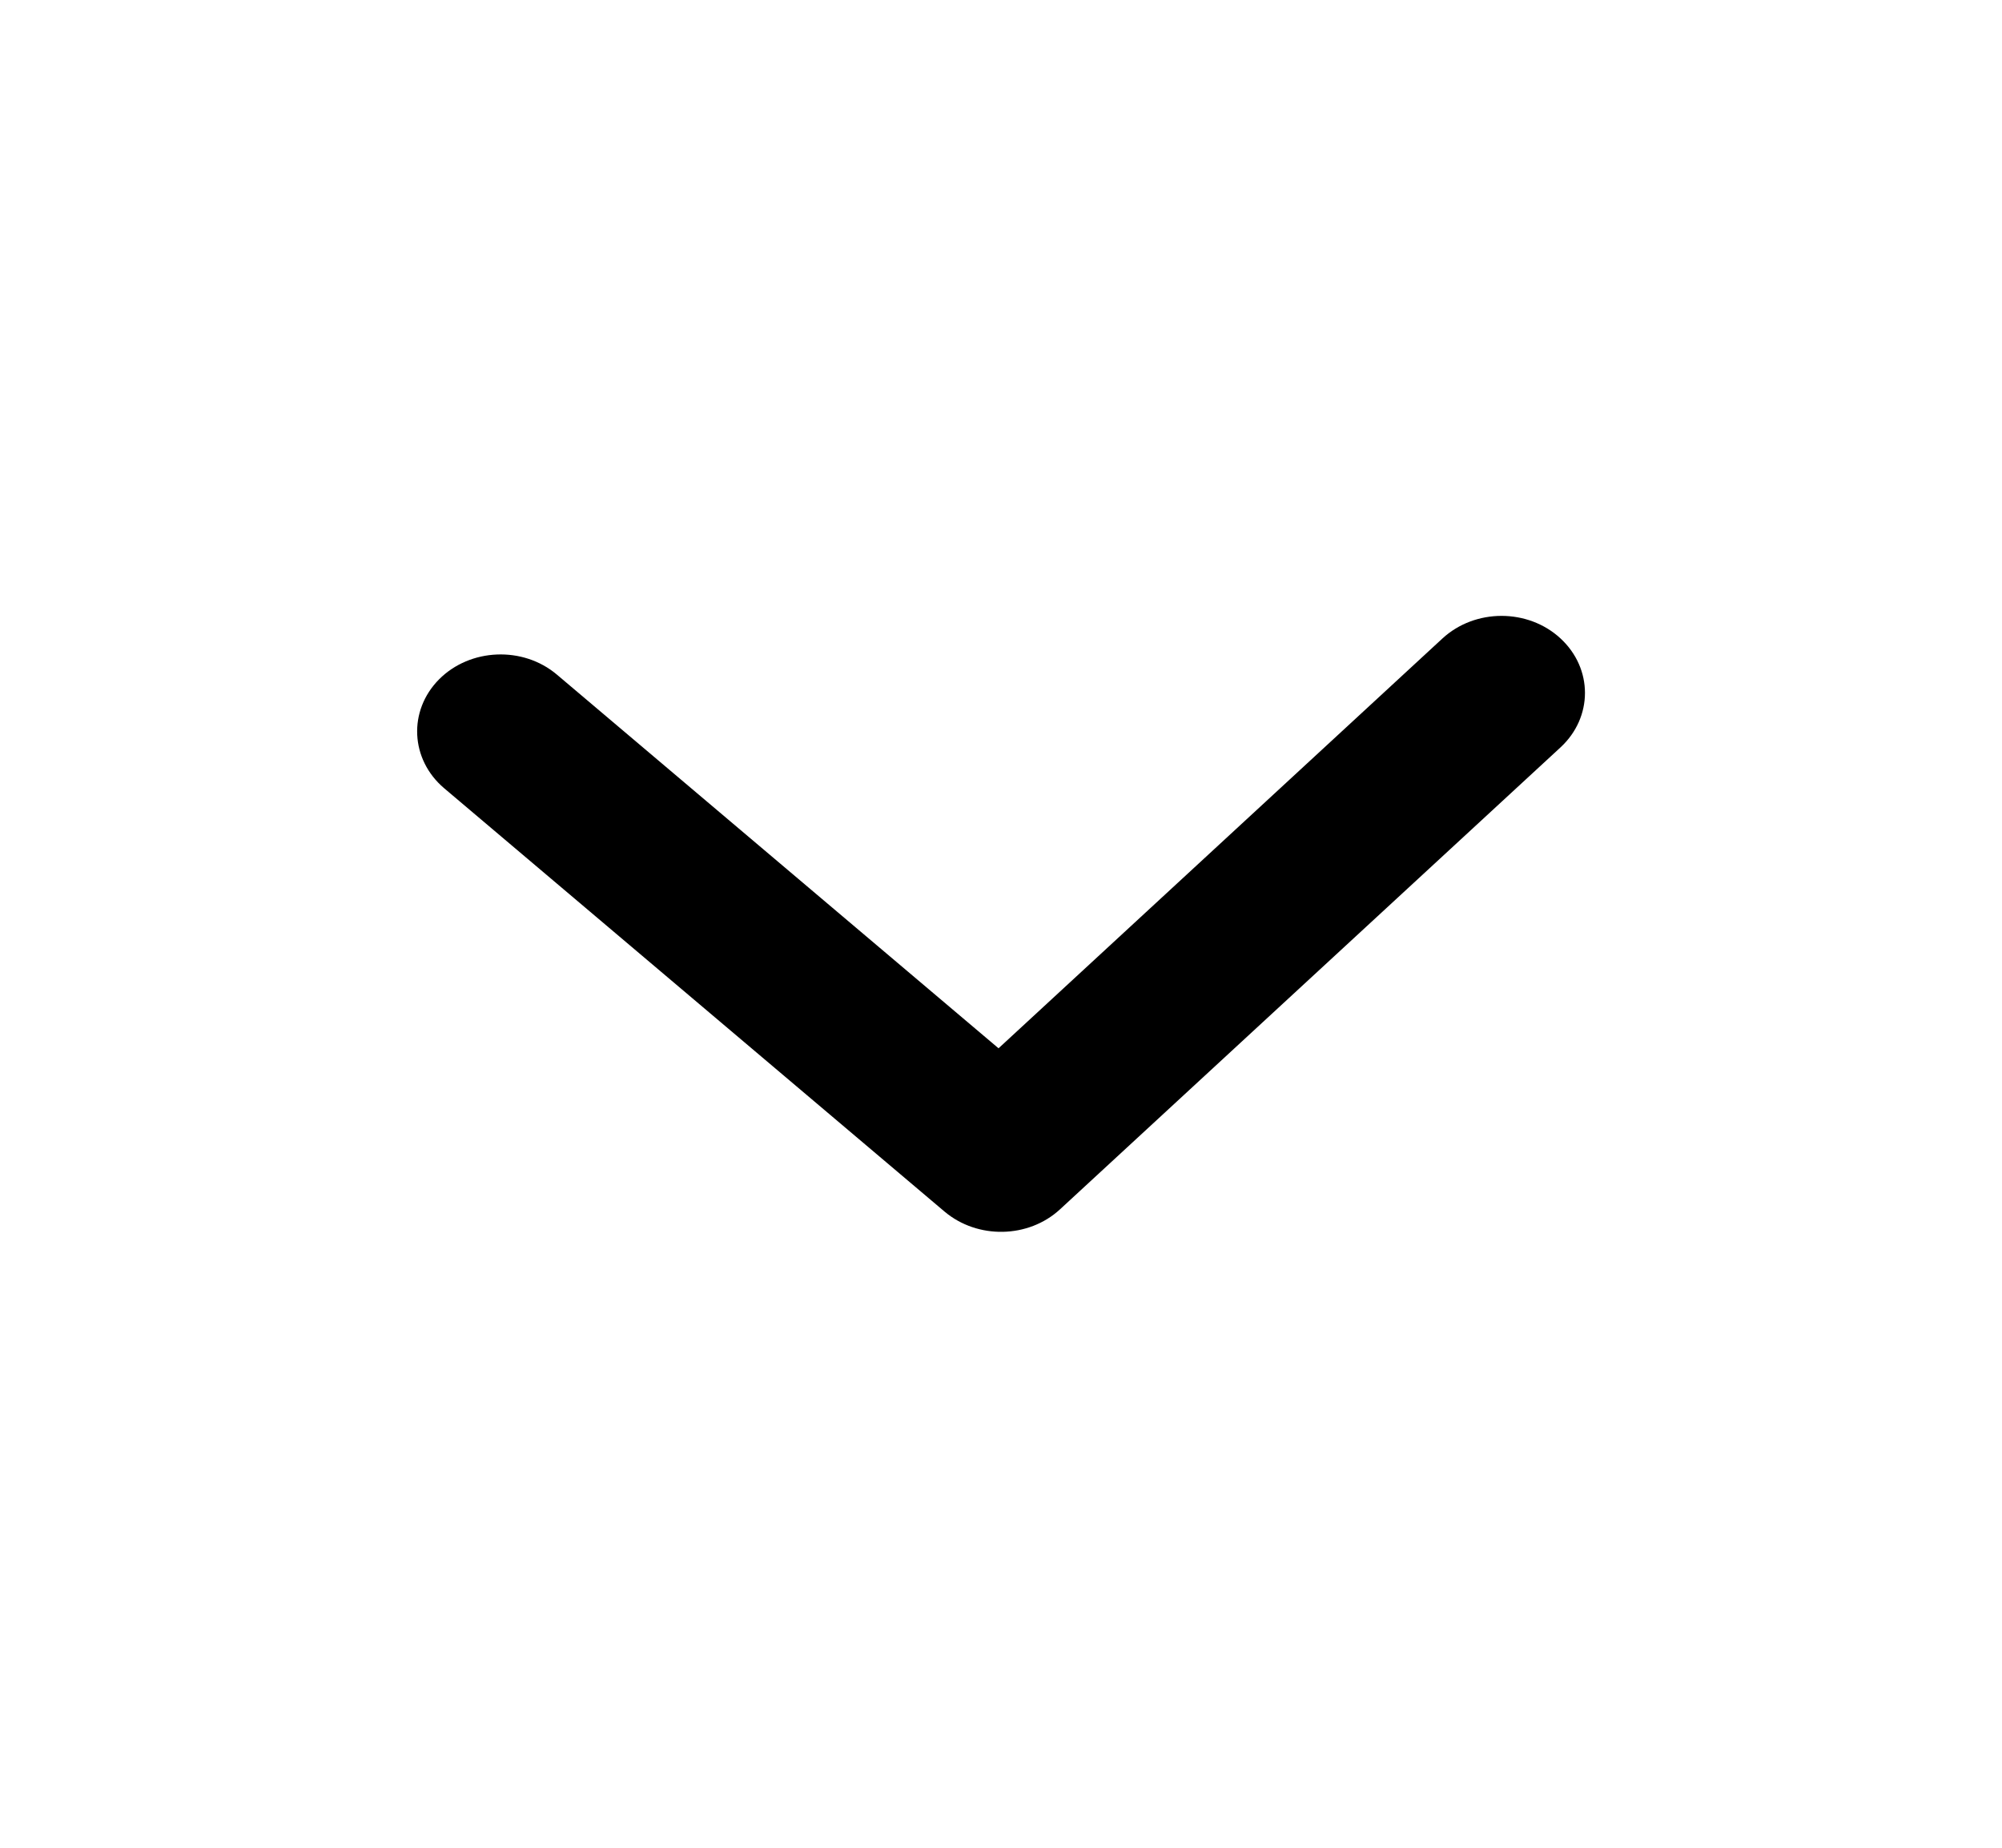 <svg width="13" height="12" viewBox="0 0 13 12" fill="none" xmlns="http://www.w3.org/2000/svg">
<path d="M9.367 4.146C9.579 3.951 9.922 3.951 10.133 4.146C10.345 4.342 10.345 4.658 10.133 4.854L6.883 7.854C6.678 8.043 6.348 8.049 6.134 7.869L2.884 5.119C2.664 4.932 2.649 4.616 2.851 4.412C3.053 4.209 3.396 4.195 3.616 4.381L6.484 6.808L9.367 4.146Z" fill="black"/>
</svg>
